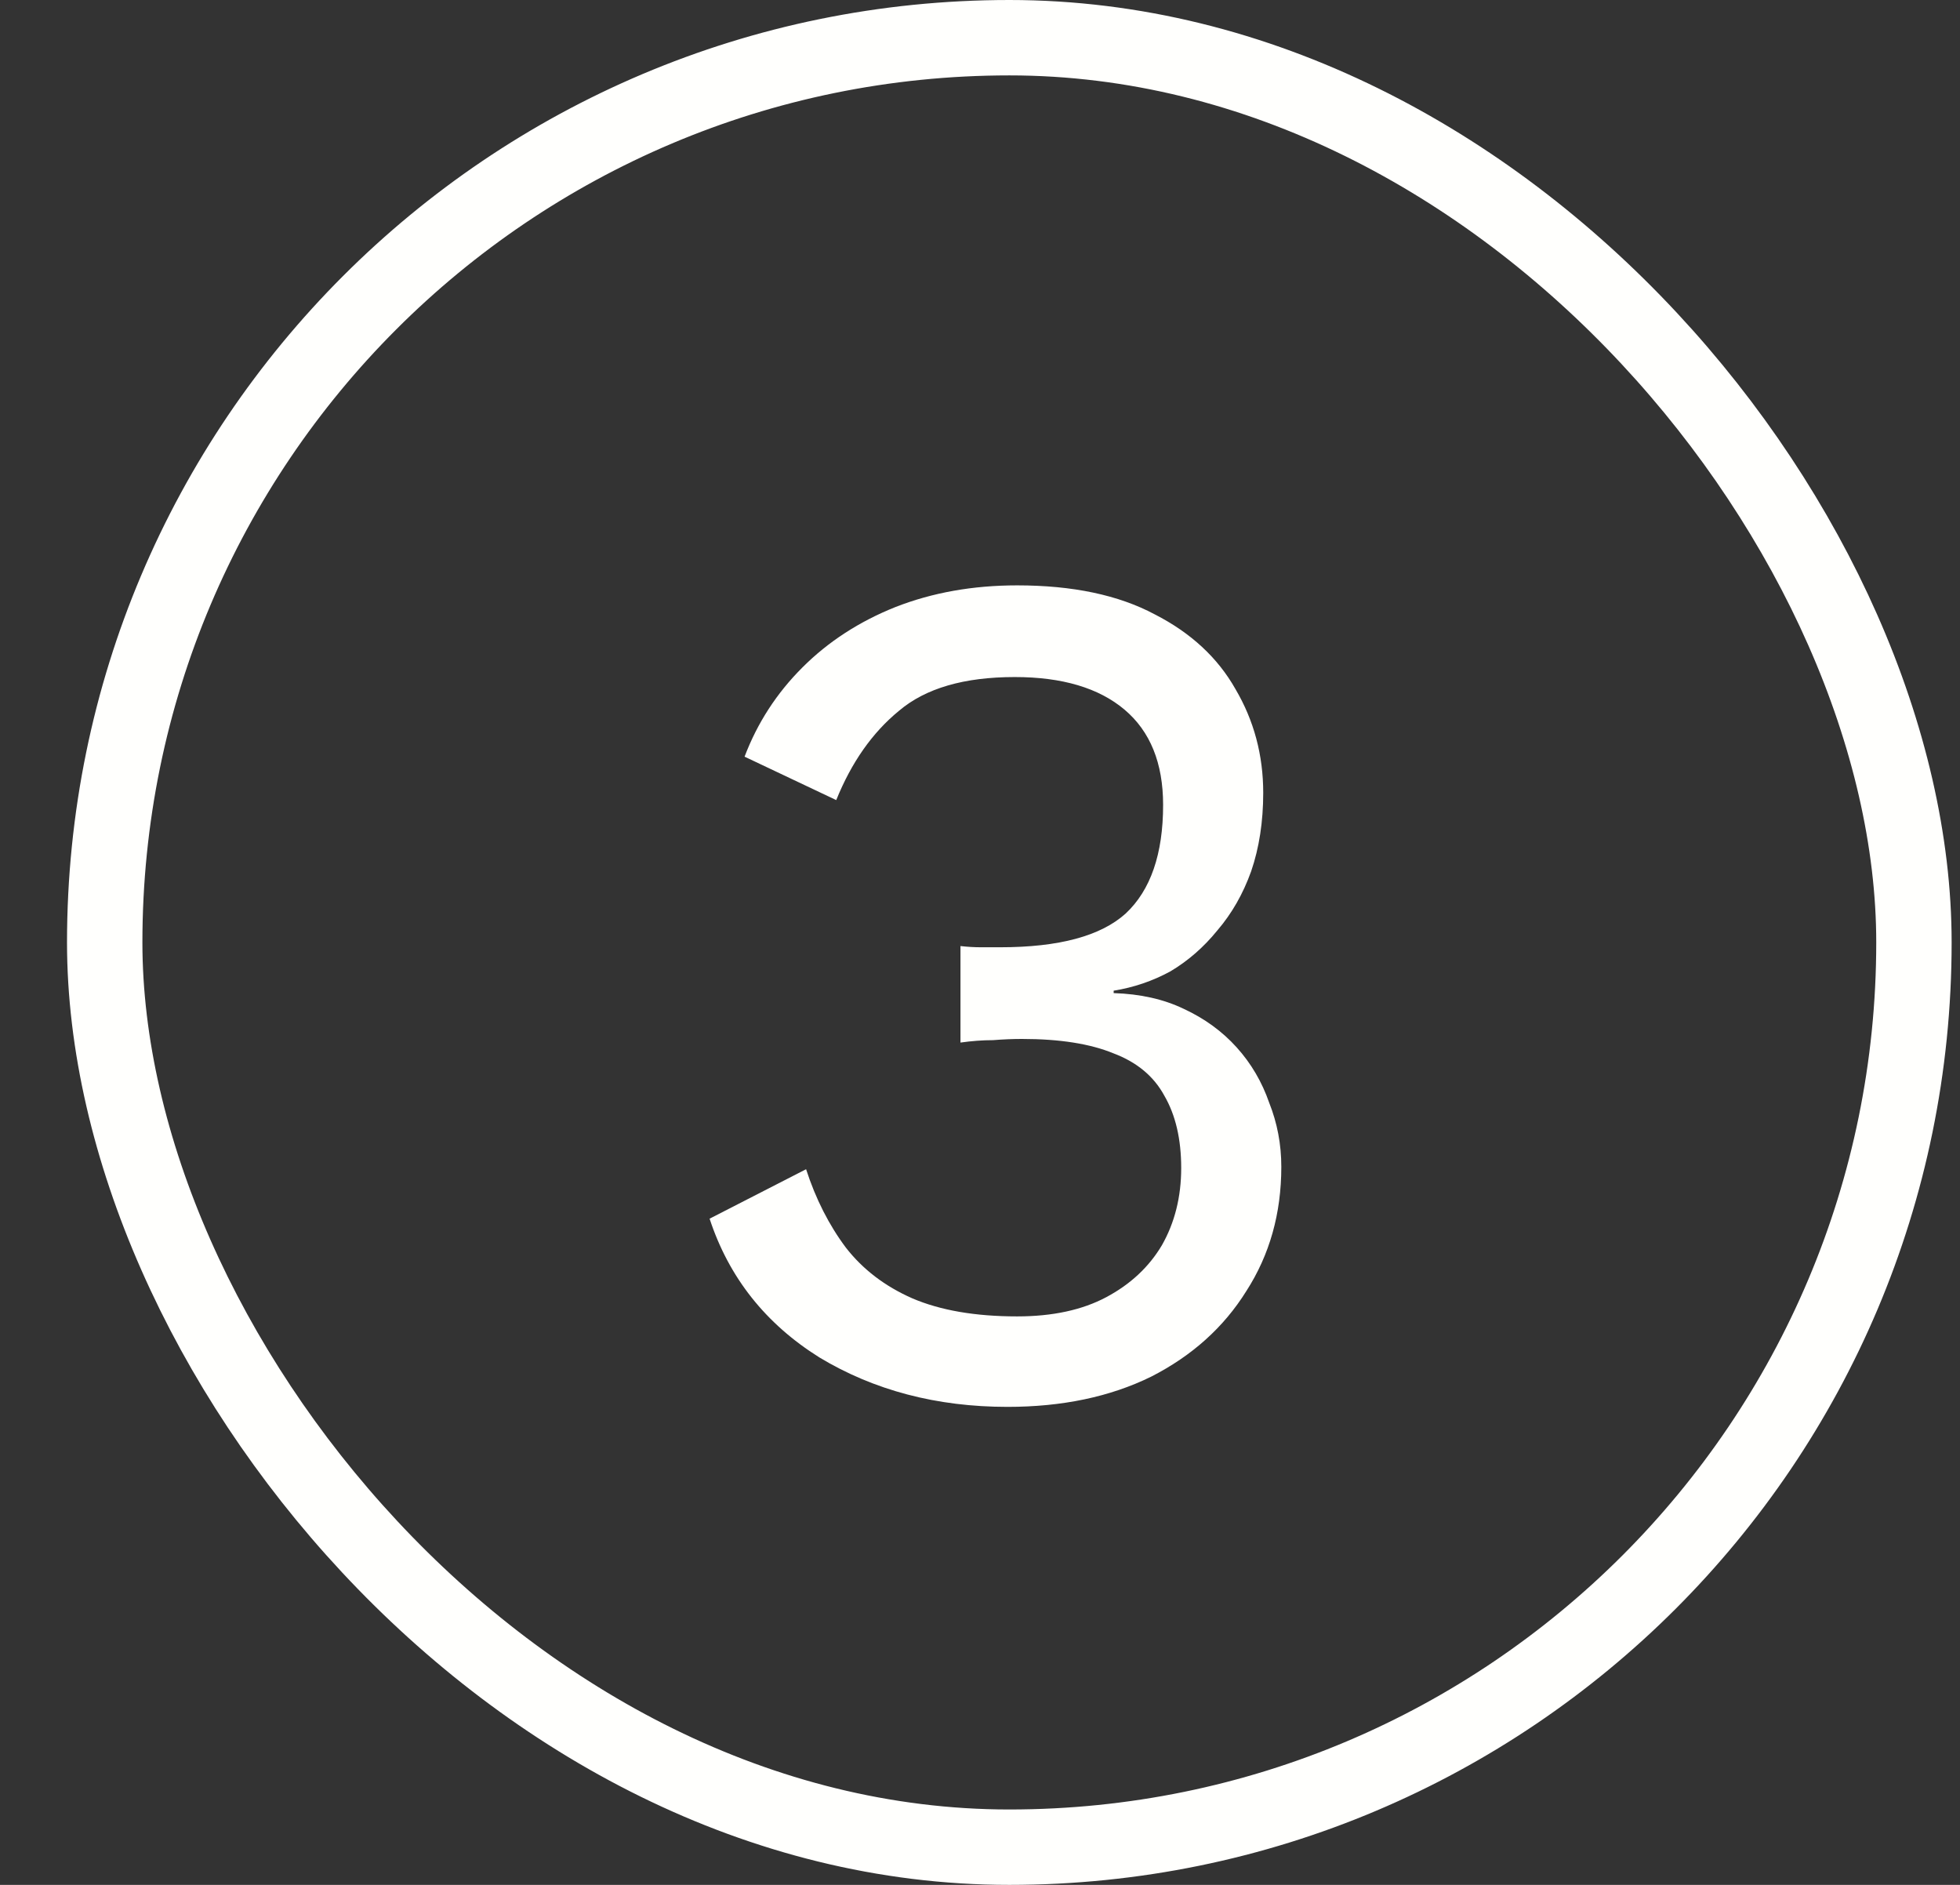 <svg width="26" height="25" viewBox="0 0 26 25" fill="none" xmlns="http://www.w3.org/2000/svg">
<rect x="0" y="0" width="26" height="25" fill="#333333" stroke="none"/>
<path d="M13.365 18.66C12.426 18.66 11.594 18.441 10.869 18.004C10.154 17.556 9.669 16.943 9.413 16.164L10.693 15.508C10.821 15.903 10.997 16.249 11.221 16.548C11.445 16.836 11.738 17.06 12.101 17.22C12.474 17.38 12.938 17.46 13.493 17.46C13.962 17.46 14.357 17.375 14.677 17.204C14.997 17.033 15.242 16.804 15.413 16.516C15.583 16.217 15.669 15.876 15.669 15.492C15.669 15.108 15.594 14.788 15.445 14.532C15.306 14.276 15.082 14.089 14.773 13.972C14.463 13.844 14.058 13.78 13.557 13.78C13.439 13.78 13.311 13.785 13.173 13.796C13.034 13.796 12.89 13.807 12.741 13.828V12.548C12.837 12.559 12.927 12.564 13.013 12.564C13.109 12.564 13.194 12.564 13.269 12.564C14.047 12.564 14.602 12.415 14.933 12.116C15.263 11.807 15.429 11.327 15.429 10.676C15.429 10.121 15.258 9.7 14.917 9.412C14.575 9.124 14.09 8.98 13.461 8.98C12.789 8.98 12.277 9.129 11.925 9.428C11.573 9.716 11.295 10.111 11.093 10.612L9.877 10.036C10.047 9.588 10.303 9.193 10.645 8.852C10.986 8.511 11.397 8.244 11.877 8.052C12.367 7.86 12.906 7.764 13.493 7.764C14.229 7.764 14.837 7.892 15.317 8.148C15.797 8.393 16.154 8.724 16.389 9.14C16.634 9.556 16.757 10.015 16.757 10.516C16.757 10.9 16.703 11.247 16.597 11.556C16.49 11.855 16.341 12.116 16.149 12.34C15.967 12.564 15.759 12.745 15.525 12.884C15.29 13.012 15.039 13.097 14.773 13.14V13.172C15.125 13.183 15.434 13.252 15.701 13.38C15.978 13.508 16.213 13.679 16.405 13.892C16.597 14.105 16.741 14.351 16.837 14.628C16.943 14.895 16.997 15.177 16.997 15.476C16.997 16.095 16.842 16.644 16.533 17.124C16.234 17.604 15.813 17.983 15.269 18.26C14.725 18.527 14.09 18.66 13.365 18.66Z" fill="#FFFFFD"/>
<rect x="1.389" y="0.5" width="24" height="24" rx="12" stroke="#FFFFFD"/>
</svg>

